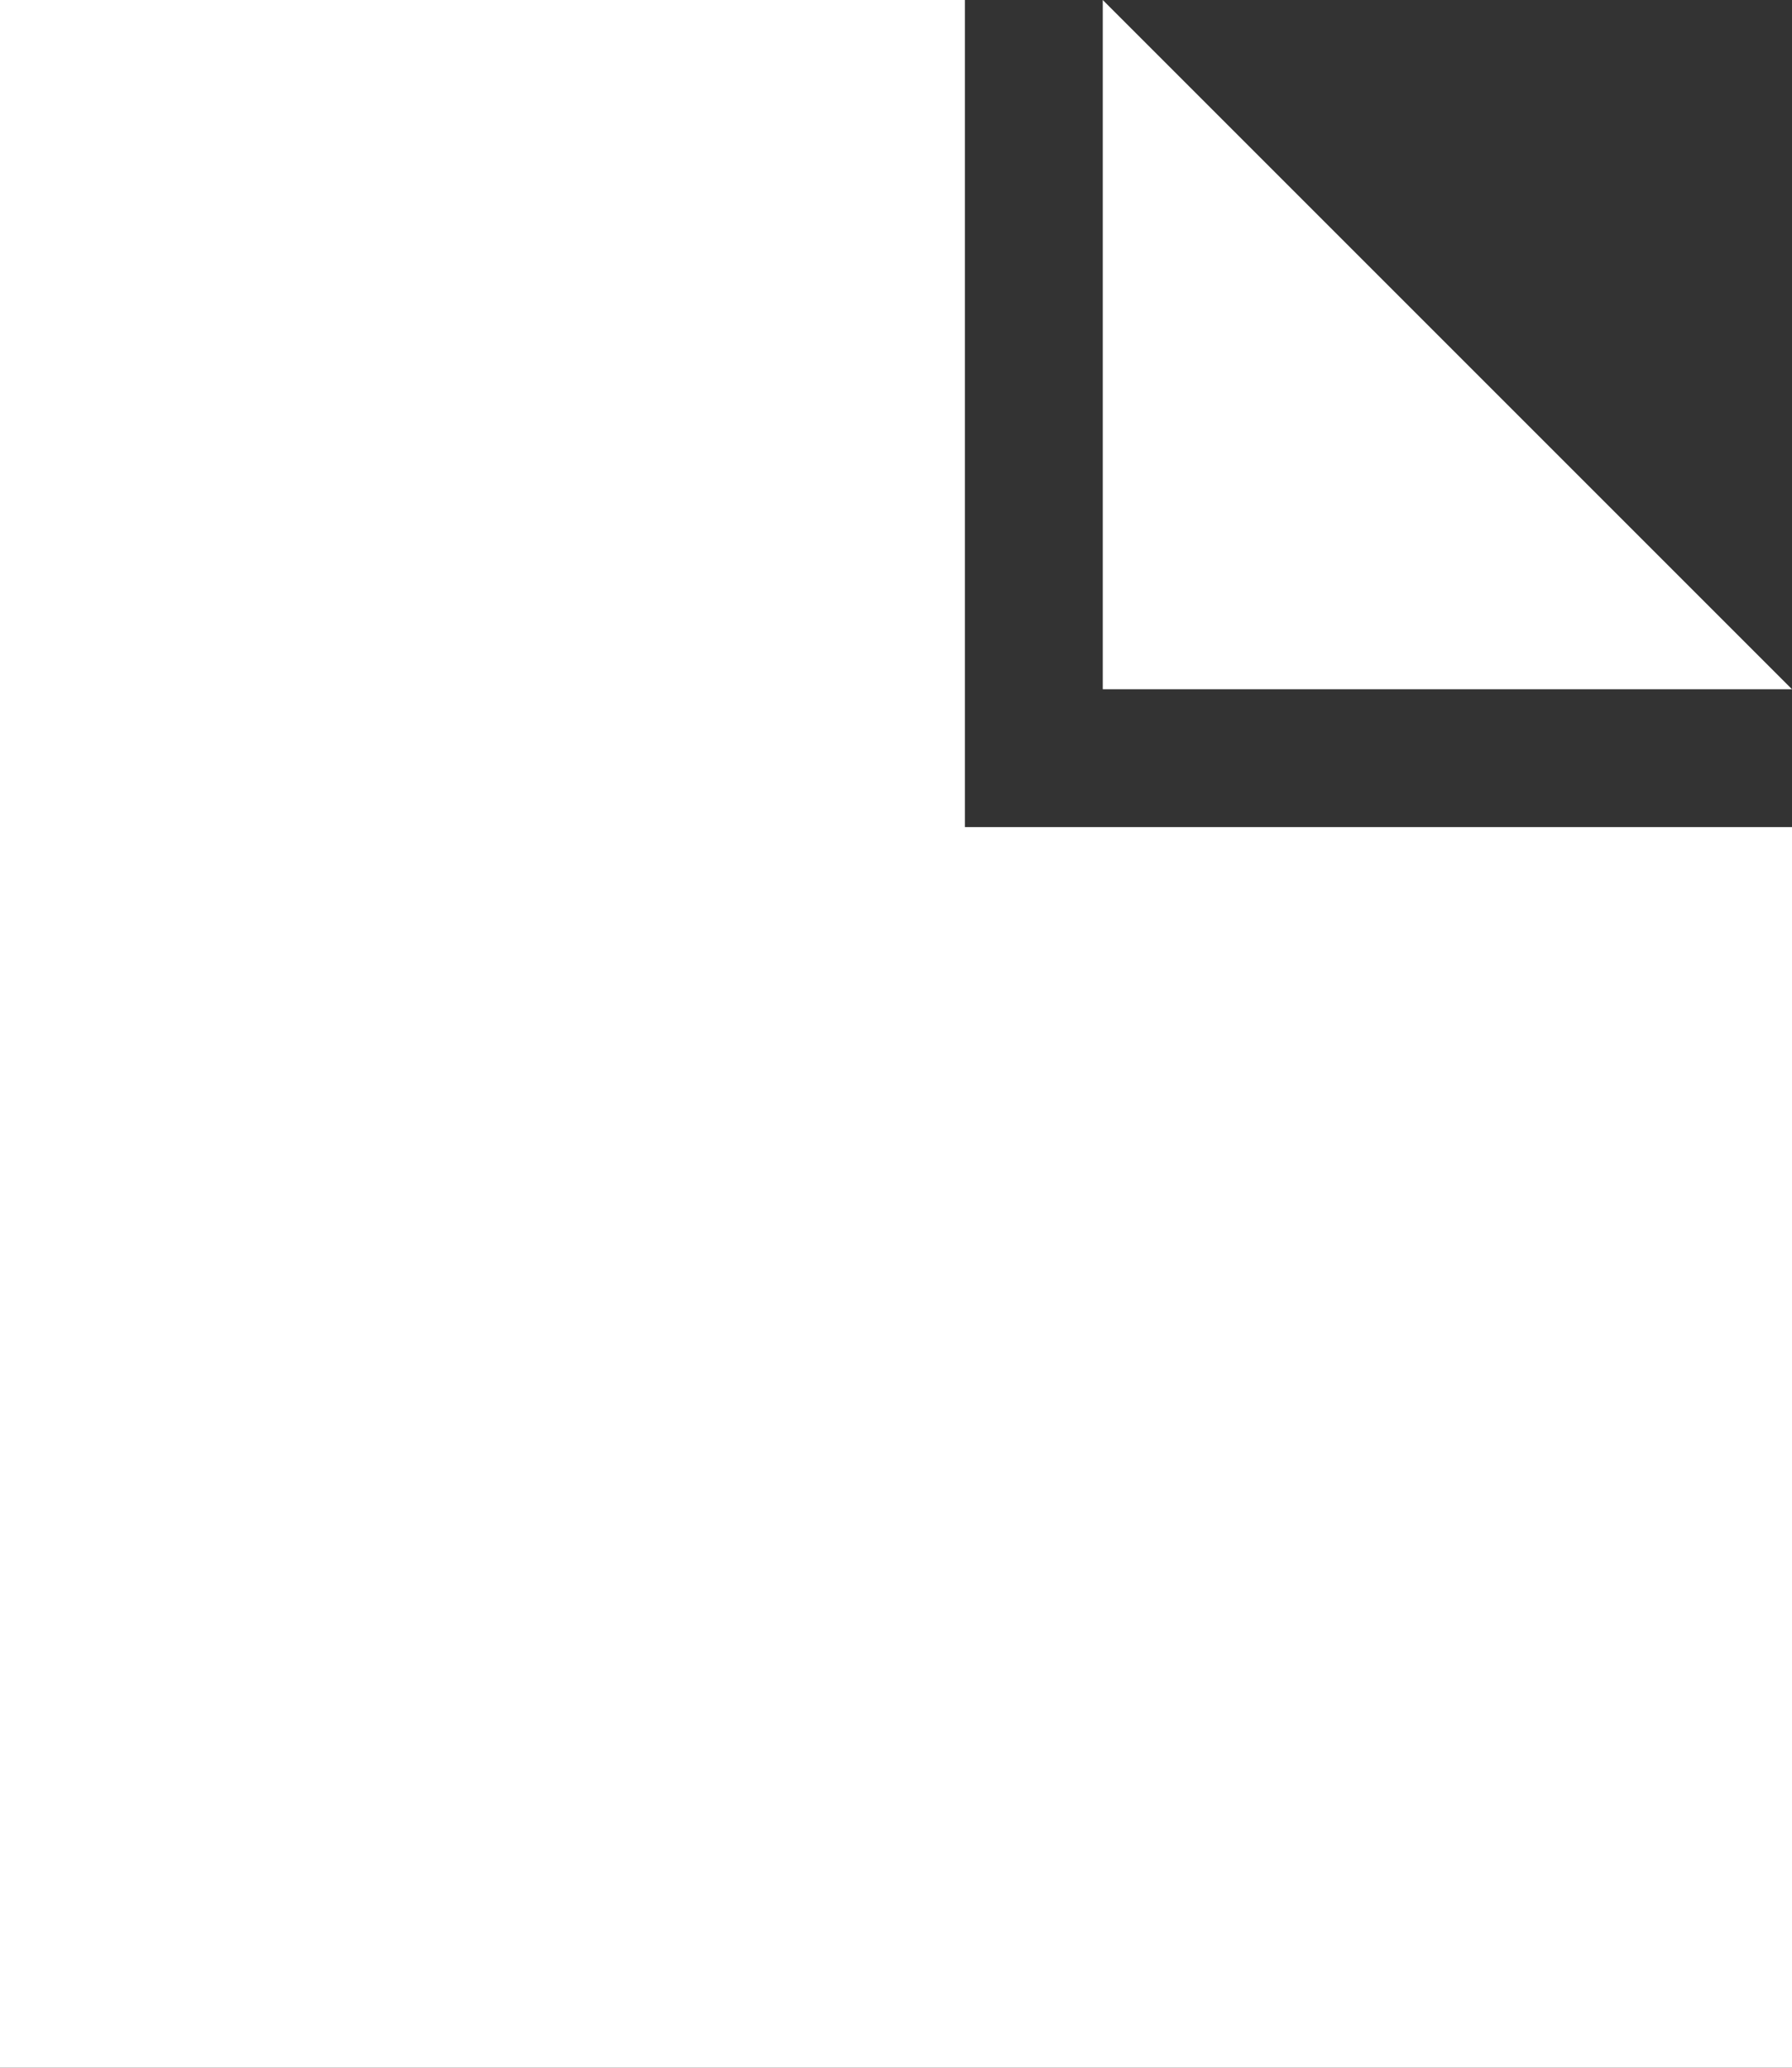 <svg xmlns="http://www.w3.org/2000/svg" viewBox="0 0 13 15">
  <rect x="0" y="0" width="13" height="15" fill="#333333" stroke="none"/>
  <g data-name="Layer 1" fill="#fff">
    <path d="M7 6V0H0v15h13V6H7"/>
    <path d="M8 5h5L8 0v5"/>
  </g>
</svg>